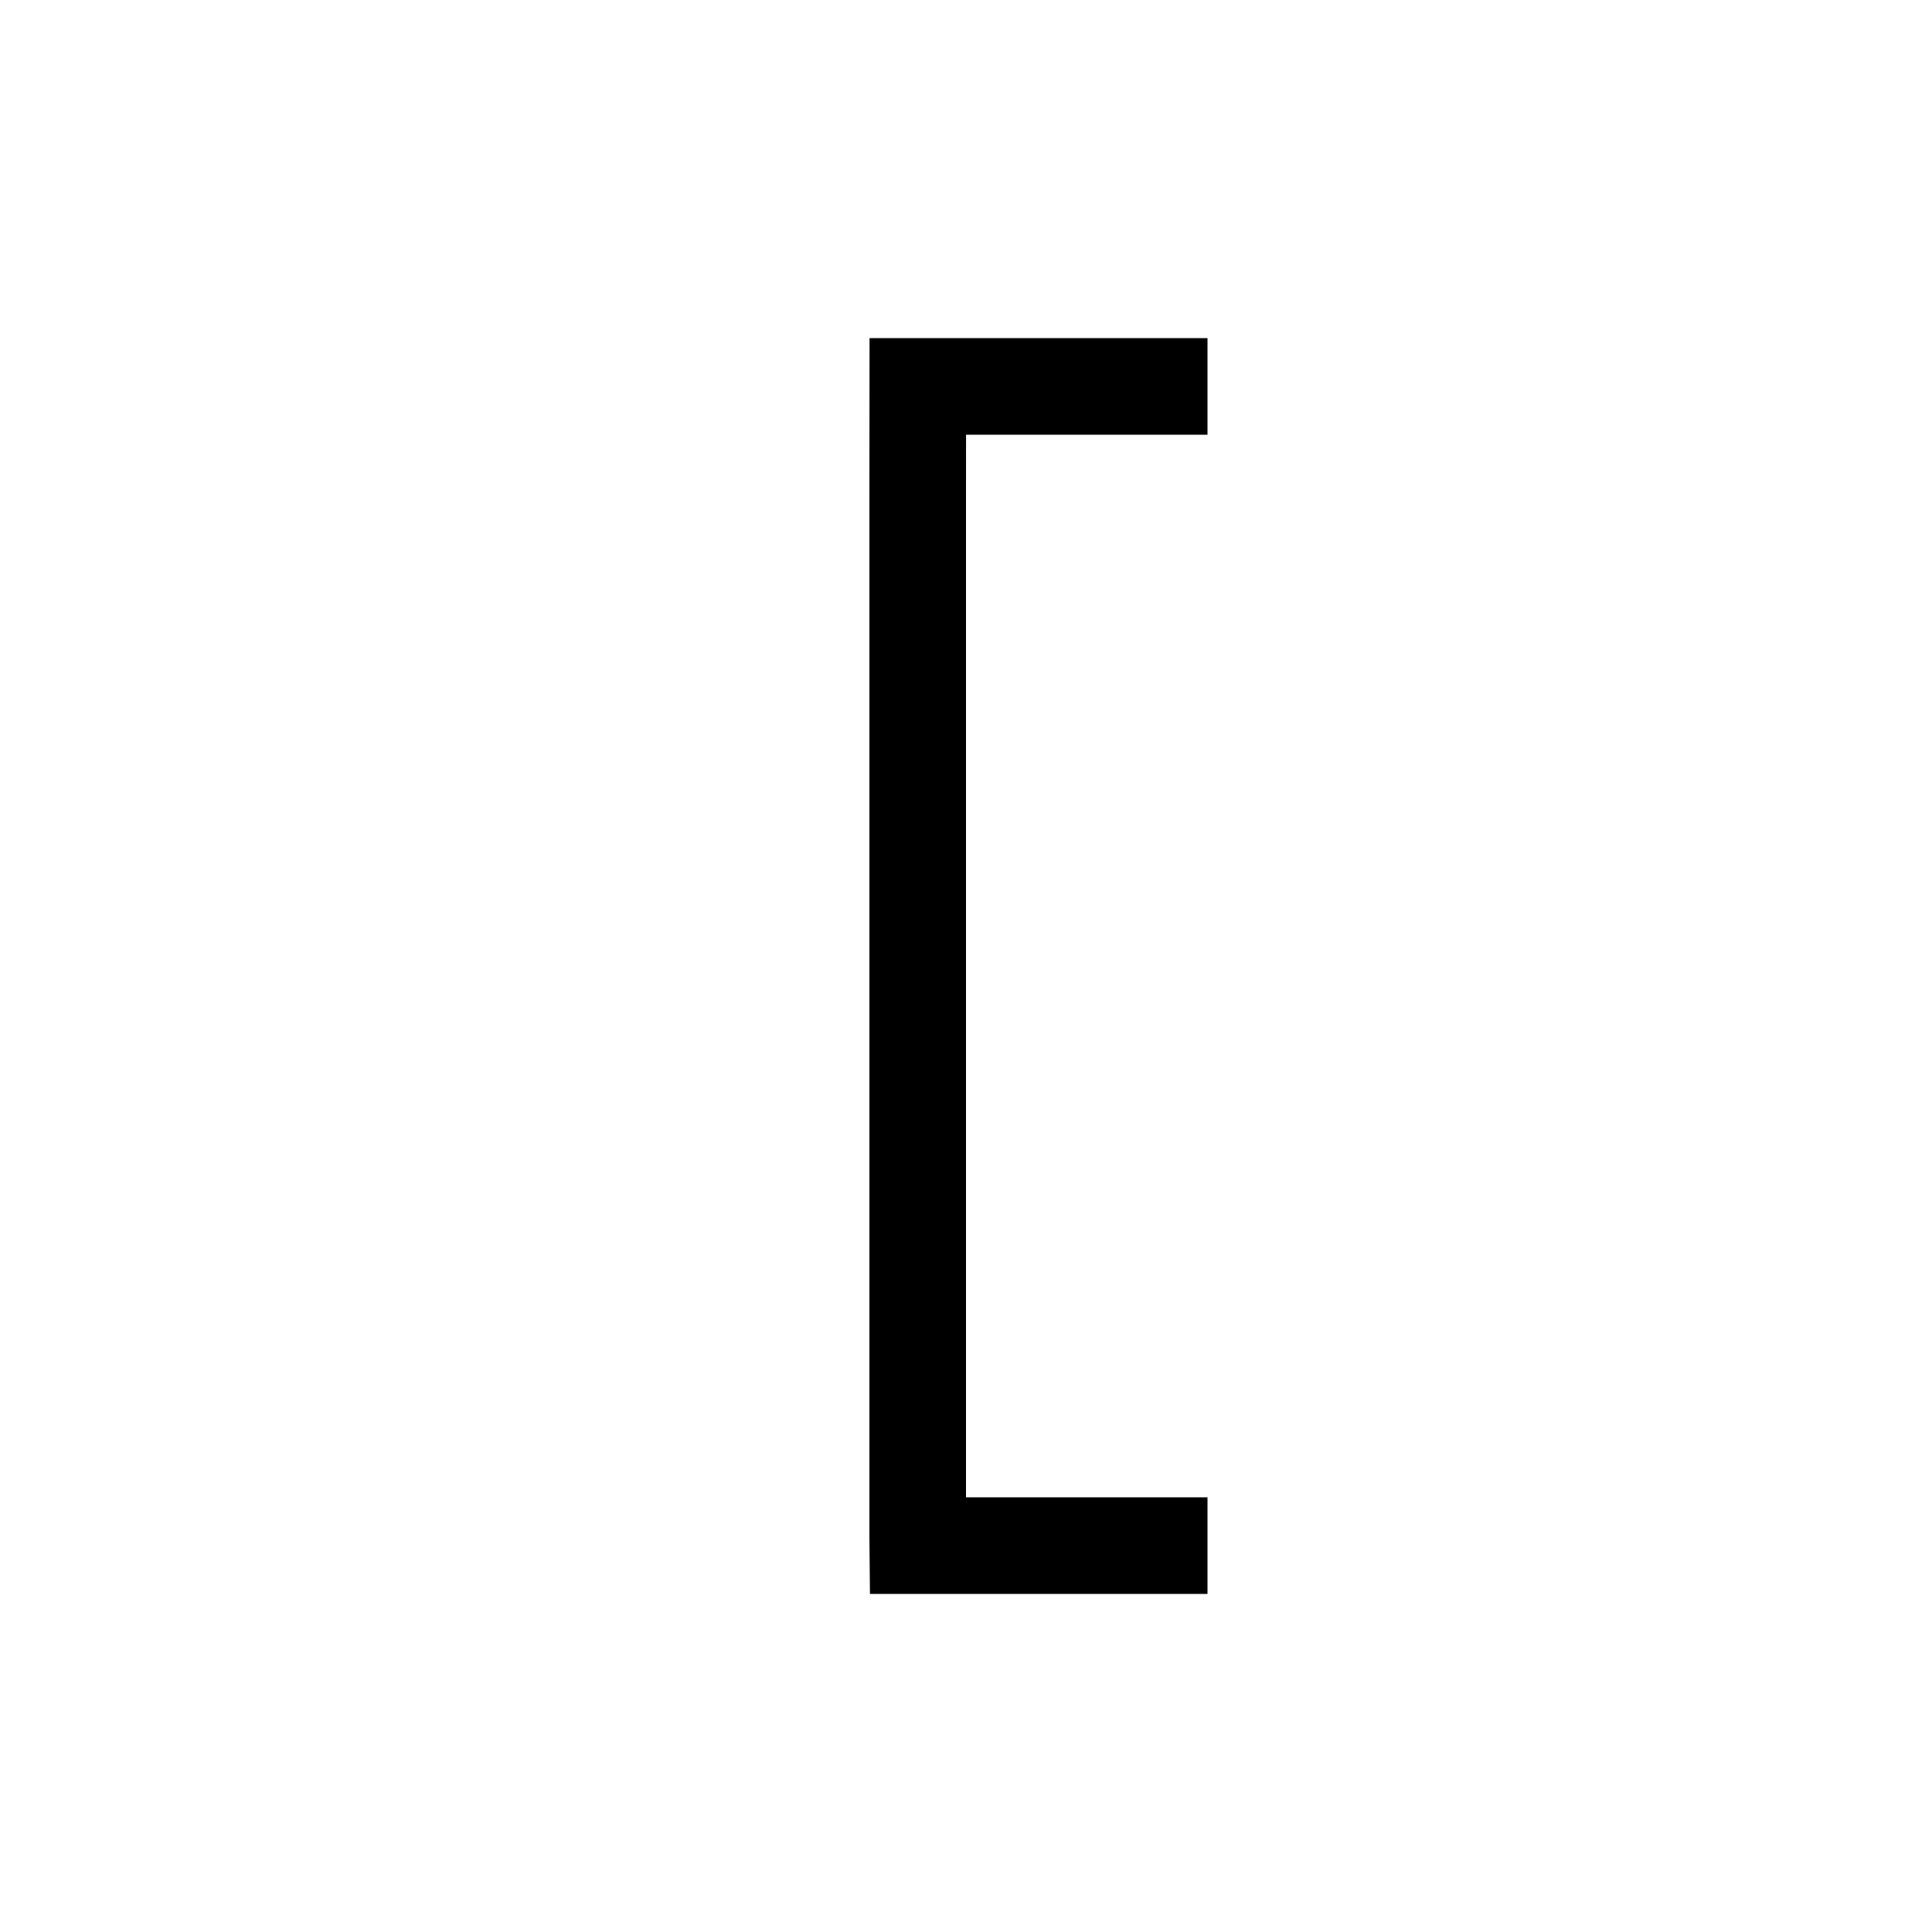 <svg id="Kaxtli_1hb" data-name="Kaxtli 1hb" xmlns="http://www.w3.org/2000/svg" viewBox="0 0 200 200"><title>00174-kaxtli1hb</title><polygon points="125 165 90.056 165 90 158.936 90 51.599 90.015 35 125 35 125 45 100.006 45 100 51.603 100 155 125 155 125 165"/></svg>